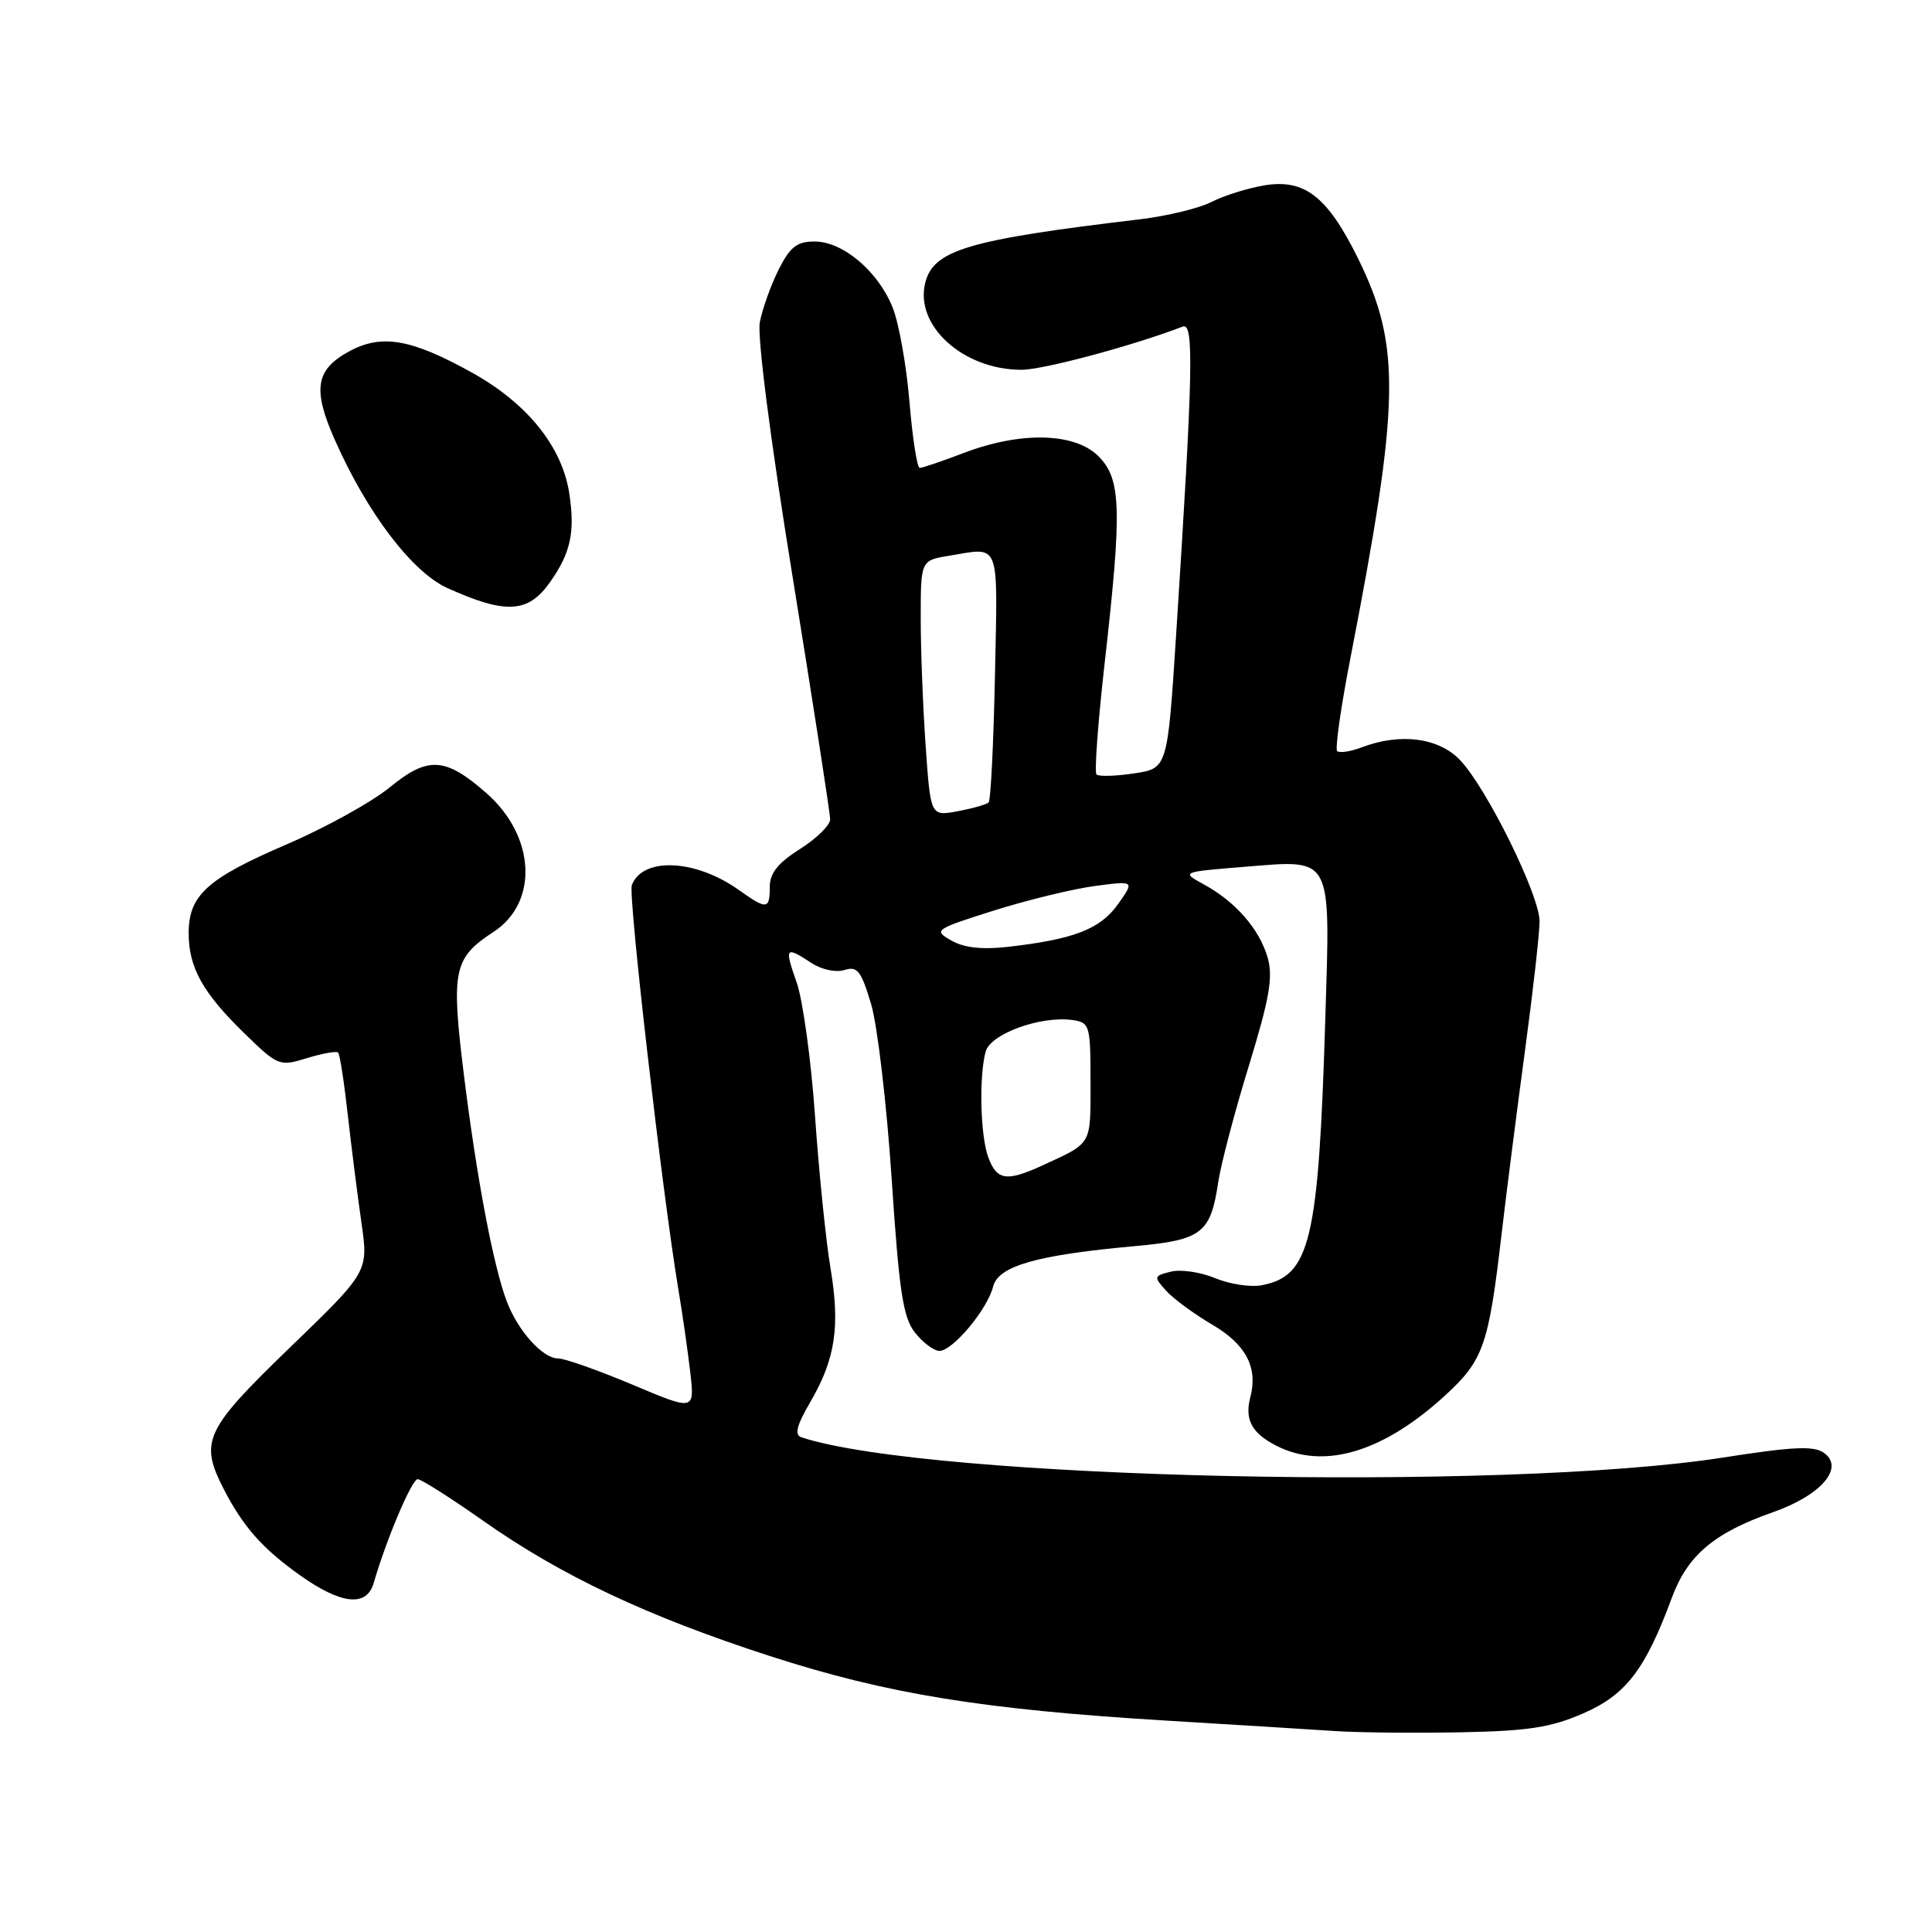 <?xml version="1.0" encoding="UTF-8" standalone="no"?>
<!DOCTYPE svg PUBLIC "-//W3C//DTD SVG 1.1//EN" "http://www.w3.org/Graphics/SVG/1.1/DTD/svg11.dtd" >
<svg xmlns="http://www.w3.org/2000/svg" xmlns:xlink="http://www.w3.org/1999/xlink" version="1.1" viewBox="0 0 256 256">
 <g >
 <path fill="currentColor"
d=" M 209.79 227.03 C 215.47 224.55 218.01 221.23 221.54 211.68 C 223.61 206.09 227.13 203.11 234.89 200.39 C 241.28 198.15 244.43 194.52 241.71 192.53 C 240.37 191.55 237.67 191.67 228.26 193.14 C 199.19 197.68 123.02 196.00 106.20 190.45 C 105.24 190.14 105.54 188.92 107.38 185.76 C 110.70 180.05 111.34 175.76 110.04 168.00 C 109.44 164.43 108.52 155.40 108.00 147.95 C 107.48 140.49 106.38 132.51 105.57 130.20 C 103.92 125.51 104.05 125.33 107.49 127.58 C 108.87 128.49 110.76 128.89 111.90 128.53 C 113.61 127.99 114.11 128.64 115.43 133.06 C 116.27 135.90 117.49 146.31 118.15 156.19 C 119.14 171.17 119.66 174.57 121.24 176.58 C 122.29 177.91 123.75 179.00 124.48 179.00 C 126.24 179.00 130.84 173.49 131.59 170.49 C 132.28 167.75 137.33 166.30 150.36 165.12 C 159.28 164.31 160.41 163.44 161.43 156.59 C 161.79 154.22 163.61 147.29 165.49 141.19 C 168.22 132.27 168.71 129.47 167.97 126.89 C 166.89 123.12 163.70 119.46 159.50 117.18 C 156.50 115.54 156.50 115.54 165.00 114.85 C 176.66 113.91 176.28 113.18 175.61 135.00 C 174.71 164.51 173.62 169.07 167.19 170.30 C 165.71 170.59 162.93 170.16 161.01 169.36 C 159.09 168.56 156.45 168.17 155.15 168.50 C 152.87 169.07 152.84 169.17 154.53 171.04 C 155.50 172.11 158.25 174.13 160.64 175.53 C 165.10 178.14 166.70 181.20 165.68 185.11 C 164.90 188.09 165.84 189.87 169.07 191.54 C 175.40 194.81 183.31 192.44 191.59 184.81 C 196.56 180.23 197.26 178.23 198.97 163.50 C 199.61 158.00 201.01 147.07 202.07 139.21 C 203.13 131.35 204.00 123.64 204.00 122.08 C 204.00 118.62 197.07 104.56 193.50 100.75 C 190.68 97.75 185.56 97.07 180.43 99.03 C 178.94 99.59 177.48 99.81 177.18 99.52 C 176.89 99.22 177.67 93.69 178.93 87.24 C 185.52 53.30 185.67 45.88 179.97 34.29 C 175.91 26.05 172.89 23.68 167.55 24.56 C 165.32 24.93 162.16 25.92 160.53 26.76 C 158.89 27.60 154.62 28.63 151.03 29.06 C 128.28 31.76 123.69 33.12 122.60 37.47 C 121.17 43.15 127.64 49.00 135.35 49.00 C 138.22 49.00 150.09 45.82 156.73 43.27 C 158.23 42.70 158.09 49.17 155.84 84.16 C 154.70 101.82 154.70 101.82 150.26 102.48 C 147.82 102.85 145.58 102.91 145.29 102.62 C 145.00 102.33 145.49 95.66 146.38 87.80 C 148.69 67.42 148.57 63.48 145.55 60.45 C 142.41 57.32 135.29 57.14 127.76 60.00 C 124.87 61.10 122.22 62.00 121.87 62.00 C 121.52 62.00 120.91 58.06 120.51 53.25 C 120.11 48.44 119.11 42.81 118.28 40.75 C 116.36 35.95 111.69 32.00 107.94 32.00 C 105.59 32.00 104.69 32.71 103.16 35.75 C 102.13 37.81 101.02 40.94 100.68 42.69 C 100.32 44.59 102.08 58.30 105.04 76.53 C 107.77 93.38 110.00 107.80 110.00 108.57 C 110.00 109.34 108.20 111.11 106.00 112.50 C 103.08 114.34 102.00 115.70 102.00 117.51 C 102.00 120.53 101.61 120.57 97.90 117.93 C 92.16 113.84 85.17 113.52 83.72 117.28 C 83.21 118.61 87.75 158.02 89.88 170.81 C 90.41 173.94 91.11 178.85 91.45 181.73 C 92.06 186.96 92.06 186.96 83.81 183.48 C 79.27 181.57 74.84 180.00 73.95 180.00 C 71.92 180.00 68.67 176.40 67.17 172.50 C 65.38 167.81 63.16 156.09 61.46 142.36 C 59.76 128.53 60.09 126.95 65.41 123.47 C 71.39 119.55 70.94 110.79 64.47 105.11 C 59.01 100.31 56.72 100.17 51.64 104.33 C 49.26 106.28 43.08 109.70 37.90 111.92 C 27.42 116.43 25.00 118.63 25.00 123.66 C 25.00 128.20 26.87 131.56 32.39 136.93 C 36.84 141.26 37.02 141.33 40.67 140.21 C 42.72 139.58 44.58 139.25 44.80 139.47 C 45.03 139.69 45.60 143.39 46.08 147.69 C 46.56 151.98 47.38 158.43 47.89 162.00 C 48.83 168.50 48.83 168.50 38.41 178.56 C 27.12 189.47 26.41 190.99 29.64 197.30 C 32.20 202.28 34.76 205.18 39.75 208.73 C 45.22 212.62 48.59 212.97 49.52 209.75 C 51.16 204.05 54.57 196.00 55.34 196.00 C 55.81 196.00 59.68 198.46 63.95 201.46 C 74.32 208.77 85.71 214.15 102.00 219.43 C 117.50 224.45 130.14 226.51 154.55 227.99 C 163.87 228.55 173.97 229.18 177.00 229.38 C 180.03 229.58 187.45 229.65 193.50 229.54 C 202.49 229.37 205.47 228.91 209.79 227.03 Z  M 72.89 77.13 C 75.62 73.25 76.21 70.55 75.44 65.42 C 74.50 59.19 69.88 53.44 62.50 49.35 C 54.49 44.91 50.59 44.23 46.32 46.53 C 41.82 48.95 41.38 51.54 44.35 58.25 C 48.64 67.96 54.61 75.82 59.30 77.93 C 67.05 81.42 69.99 81.25 72.89 77.13 Z  M 130.98 153.43 C 129.90 150.62 129.70 142.73 130.60 139.35 C 131.24 136.99 137.89 134.57 142.10 135.16 C 144.40 135.49 144.50 135.83 144.50 143.39 C 144.50 151.84 144.77 151.37 138.10 154.44 C 133.40 156.59 132.11 156.41 130.98 153.43 Z  M 126.05 124.62 C 123.67 123.26 123.83 123.14 131.70 120.65 C 136.16 119.25 142.18 117.78 145.08 117.40 C 150.35 116.70 150.35 116.70 148.13 119.82 C 145.77 123.13 142.29 124.47 133.50 125.47 C 130.11 125.85 127.71 125.58 126.05 124.62 Z  M 122.66 98.93 C 122.30 93.85 122.00 86.22 122.00 81.98 C 122.00 74.26 122.00 74.26 125.75 73.64 C 132.62 72.51 132.20 71.42 131.84 89.42 C 131.65 98.45 131.28 106.06 131.00 106.33 C 130.72 106.60 128.88 107.12 126.91 107.49 C 123.31 108.16 123.31 108.16 122.66 98.93 Z "/>
</g>
</svg>